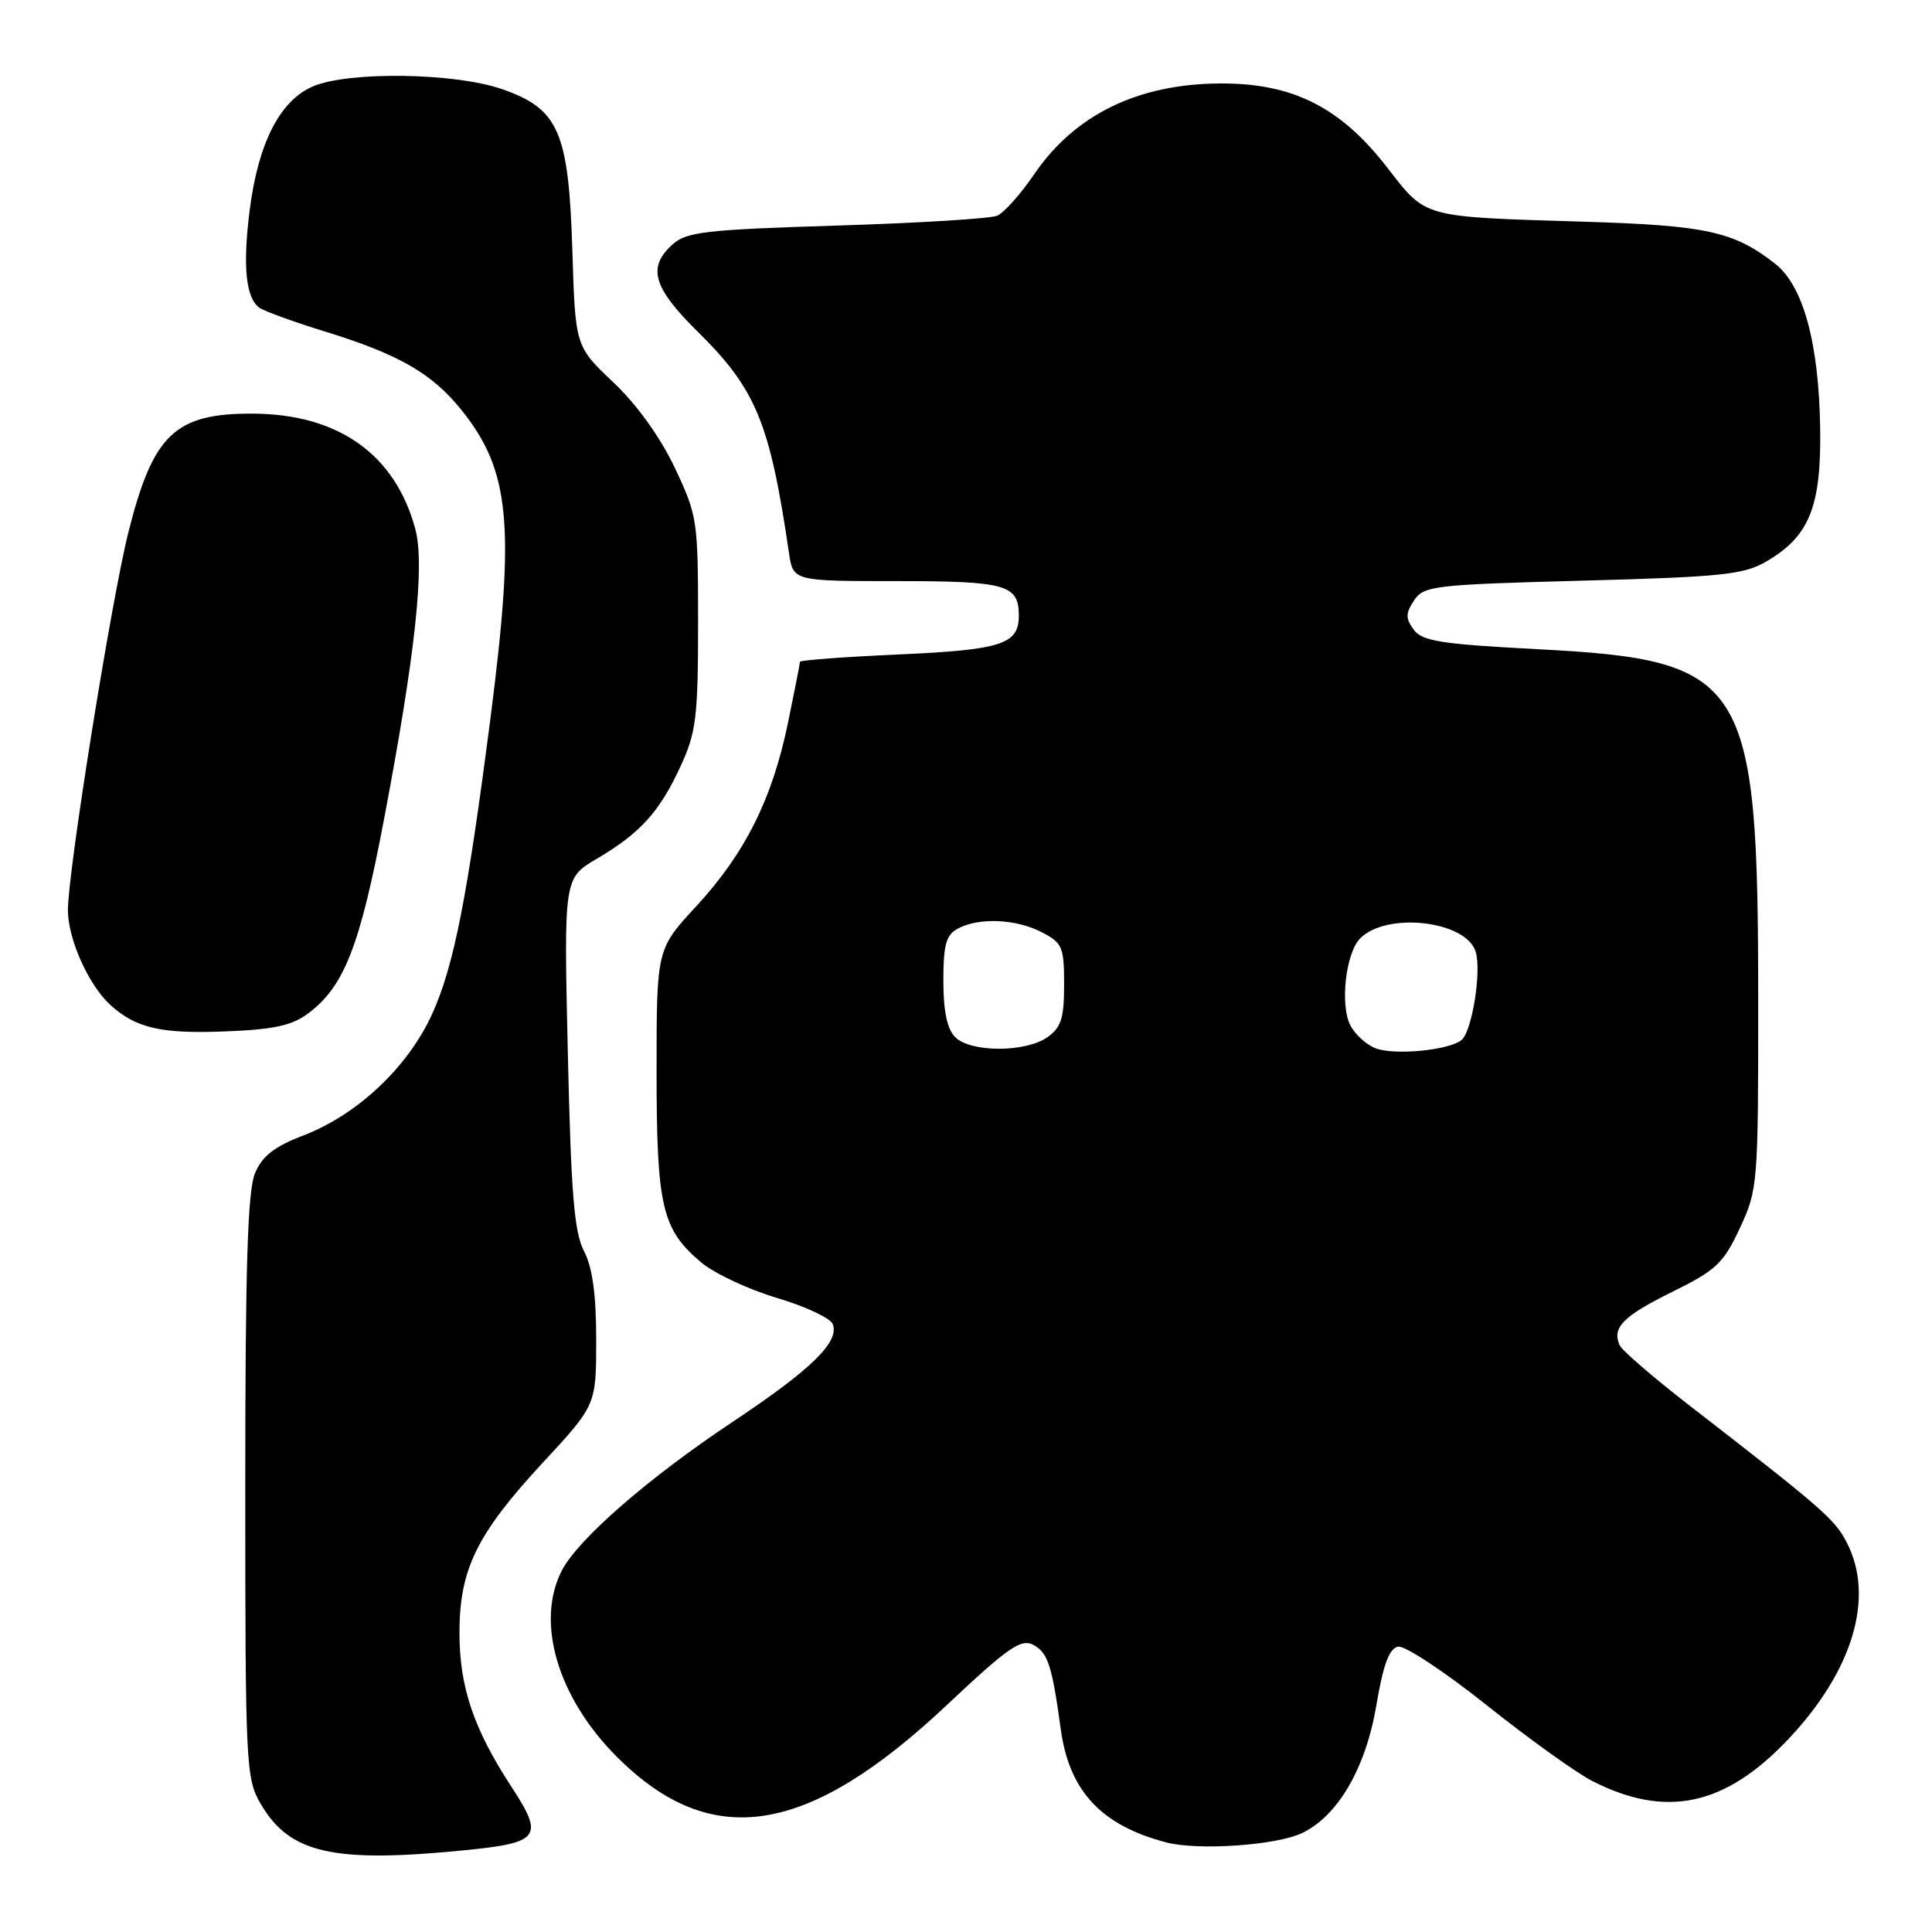 <?xml version="1.0" encoding="UTF-8" standalone="no"?>
<!DOCTYPE svg PUBLIC "-//W3C//DTD SVG 1.1//EN" "http://www.w3.org/Graphics/SVG/1.1/DTD/svg11.dtd" >
<svg xmlns="http://www.w3.org/2000/svg" xmlns:xlink="http://www.w3.org/1999/xlink" version="1.1" viewBox="0 0 256 256">
 <g >
 <path fill="currentColor"
d=" M 61.74 245.15 C 71.53 244.17 72.10 243.38 67.80 236.81 C 62.76 229.10 60.88 223.53 60.88 216.36 C 60.88 207.95 63.17 203.27 71.90 193.84 C 79.00 186.18 79.00 186.18 79.00 177.54 C 79.00 171.54 78.51 167.95 77.38 165.77 C 76.08 163.26 75.66 158.11 75.24 139.50 C 74.71 116.36 74.71 116.36 79.11 113.77 C 84.84 110.40 87.40 107.57 90.20 101.49 C 92.25 97.04 92.50 94.99 92.50 82.50 C 92.50 68.92 92.41 68.30 89.40 61.96 C 87.48 57.91 84.39 53.61 81.27 50.66 C 76.23 45.89 76.23 45.89 75.84 33.16 C 75.35 17.39 74.03 14.40 66.46 11.79 C 60.21 9.64 46.28 9.44 41.53 11.42 C 37.11 13.27 34.21 18.93 33.08 27.88 C 32.15 35.28 32.57 39.46 34.36 40.77 C 34.99 41.22 38.88 42.64 43.00 43.91 C 52.84 46.94 57.23 49.46 61.14 54.32 C 67.60 62.36 68.28 69.52 65.01 95.00 C 61.94 118.82 60.17 127.88 57.31 134.25 C 54.13 141.33 47.40 147.70 40.18 150.46 C 36.35 151.93 34.75 153.17 33.79 155.46 C 32.81 157.76 32.50 167.87 32.50 197.00 C 32.50 233.90 32.58 235.65 34.53 239.00 C 38.38 245.61 44.15 246.91 61.74 245.15 Z  M 172.55 242.88 C 177.31 240.59 180.98 234.25 182.38 225.93 C 183.29 220.55 184.08 218.42 185.25 218.19 C 186.14 218.02 191.43 221.51 197.01 225.96 C 202.58 230.40 208.87 234.91 210.98 235.99 C 220.75 240.98 228.58 239.31 236.95 230.46 C 245.55 221.37 248.45 211.59 244.69 204.36 C 243.10 201.29 241.52 199.91 223.83 186.21 C 219.07 182.52 214.92 178.94 214.61 178.25 C 213.58 175.90 215.06 174.40 221.58 171.18 C 227.40 168.31 228.37 167.40 230.54 162.73 C 232.92 157.63 232.98 156.90 232.97 132.50 C 232.96 89.86 231.45 87.46 203.71 86.02 C 190.91 85.35 188.45 84.96 187.32 83.43 C 186.23 81.93 186.24 81.28 187.37 79.56 C 188.66 77.62 189.96 77.47 209.70 76.94 C 228.14 76.45 231.07 76.14 234.05 74.40 C 239.76 71.07 241.34 67.13 241.18 56.71 C 241.01 45.46 238.94 37.88 235.24 34.97 C 229.79 30.68 226.11 29.87 210.00 29.38 C 188.19 28.71 189.06 28.95 183.76 22.13 C 177.56 14.15 171.21 10.98 161.55 11.06 C 150.74 11.14 142.41 15.22 137.07 23.04 C 135.26 25.70 133.04 28.19 132.14 28.58 C 131.24 28.97 121.66 29.56 110.85 29.89 C 93.45 30.43 90.97 30.72 89.10 32.40 C 85.75 35.44 86.52 38.10 92.48 43.98 C 100.19 51.59 102.01 56.01 104.54 73.25 C 105.09 77.00 105.09 77.00 118.85 77.00 C 133.34 77.00 135.00 77.47 135.00 81.58 C 135.00 85.38 132.71 86.11 119.06 86.72 C 111.88 87.04 106.00 87.48 106.00 87.69 C 106.00 87.91 105.28 91.55 104.41 95.79 C 102.33 105.87 98.71 113.10 92.25 120.09 C 87.00 125.77 87.00 125.77 87.00 141.92 C 87.00 159.87 87.70 162.89 92.90 167.27 C 94.65 168.74 99.17 170.86 102.94 171.98 C 106.71 173.10 110.04 174.66 110.34 175.45 C 111.25 177.81 107.55 181.43 97.10 188.39 C 85.89 195.85 76.61 203.93 74.45 208.10 C 70.93 214.91 73.89 224.95 81.75 232.80 C 94.26 245.31 107.01 243.30 125.49 225.90 C 133.61 218.26 135.30 217.09 136.93 217.96 C 138.85 218.99 139.40 220.67 140.56 229.15 C 141.68 237.32 145.91 241.86 154.50 244.12 C 158.72 245.24 169.15 244.52 172.55 242.88 Z  M 40.77 134.33 C 45.60 130.76 47.68 125.44 50.88 108.58 C 55.05 86.63 56.31 74.87 55.03 70.10 C 52.37 60.22 44.87 54.88 33.56 54.81 C 23.18 54.75 20.28 57.51 17.00 70.58 C 14.72 79.70 9.00 115.45 9.00 120.61 C 9.00 124.44 11.76 130.57 14.66 133.20 C 18.02 136.23 21.35 137.00 29.77 136.67 C 36.16 136.43 38.67 135.90 40.77 134.33 Z  M 182.32 138.92 C 181.11 138.48 179.60 137.12 178.95 135.91 C 177.53 133.25 178.30 126.27 180.24 124.33 C 183.78 120.79 194.23 122.00 195.53 126.09 C 196.34 128.66 195.05 136.73 193.64 137.83 C 191.94 139.17 184.82 139.85 182.32 138.92 Z  M 126.57 137.43 C 125.50 136.36 125.00 133.99 125.00 129.96 C 125.00 125.16 125.36 123.88 126.93 123.04 C 129.72 121.54 134.64 121.76 138.05 123.53 C 140.77 124.93 141.00 125.48 141.00 130.47 C 141.00 134.93 140.61 136.16 138.78 137.44 C 135.87 139.48 128.61 139.47 126.57 137.43 Z "/>
</g>
</svg>